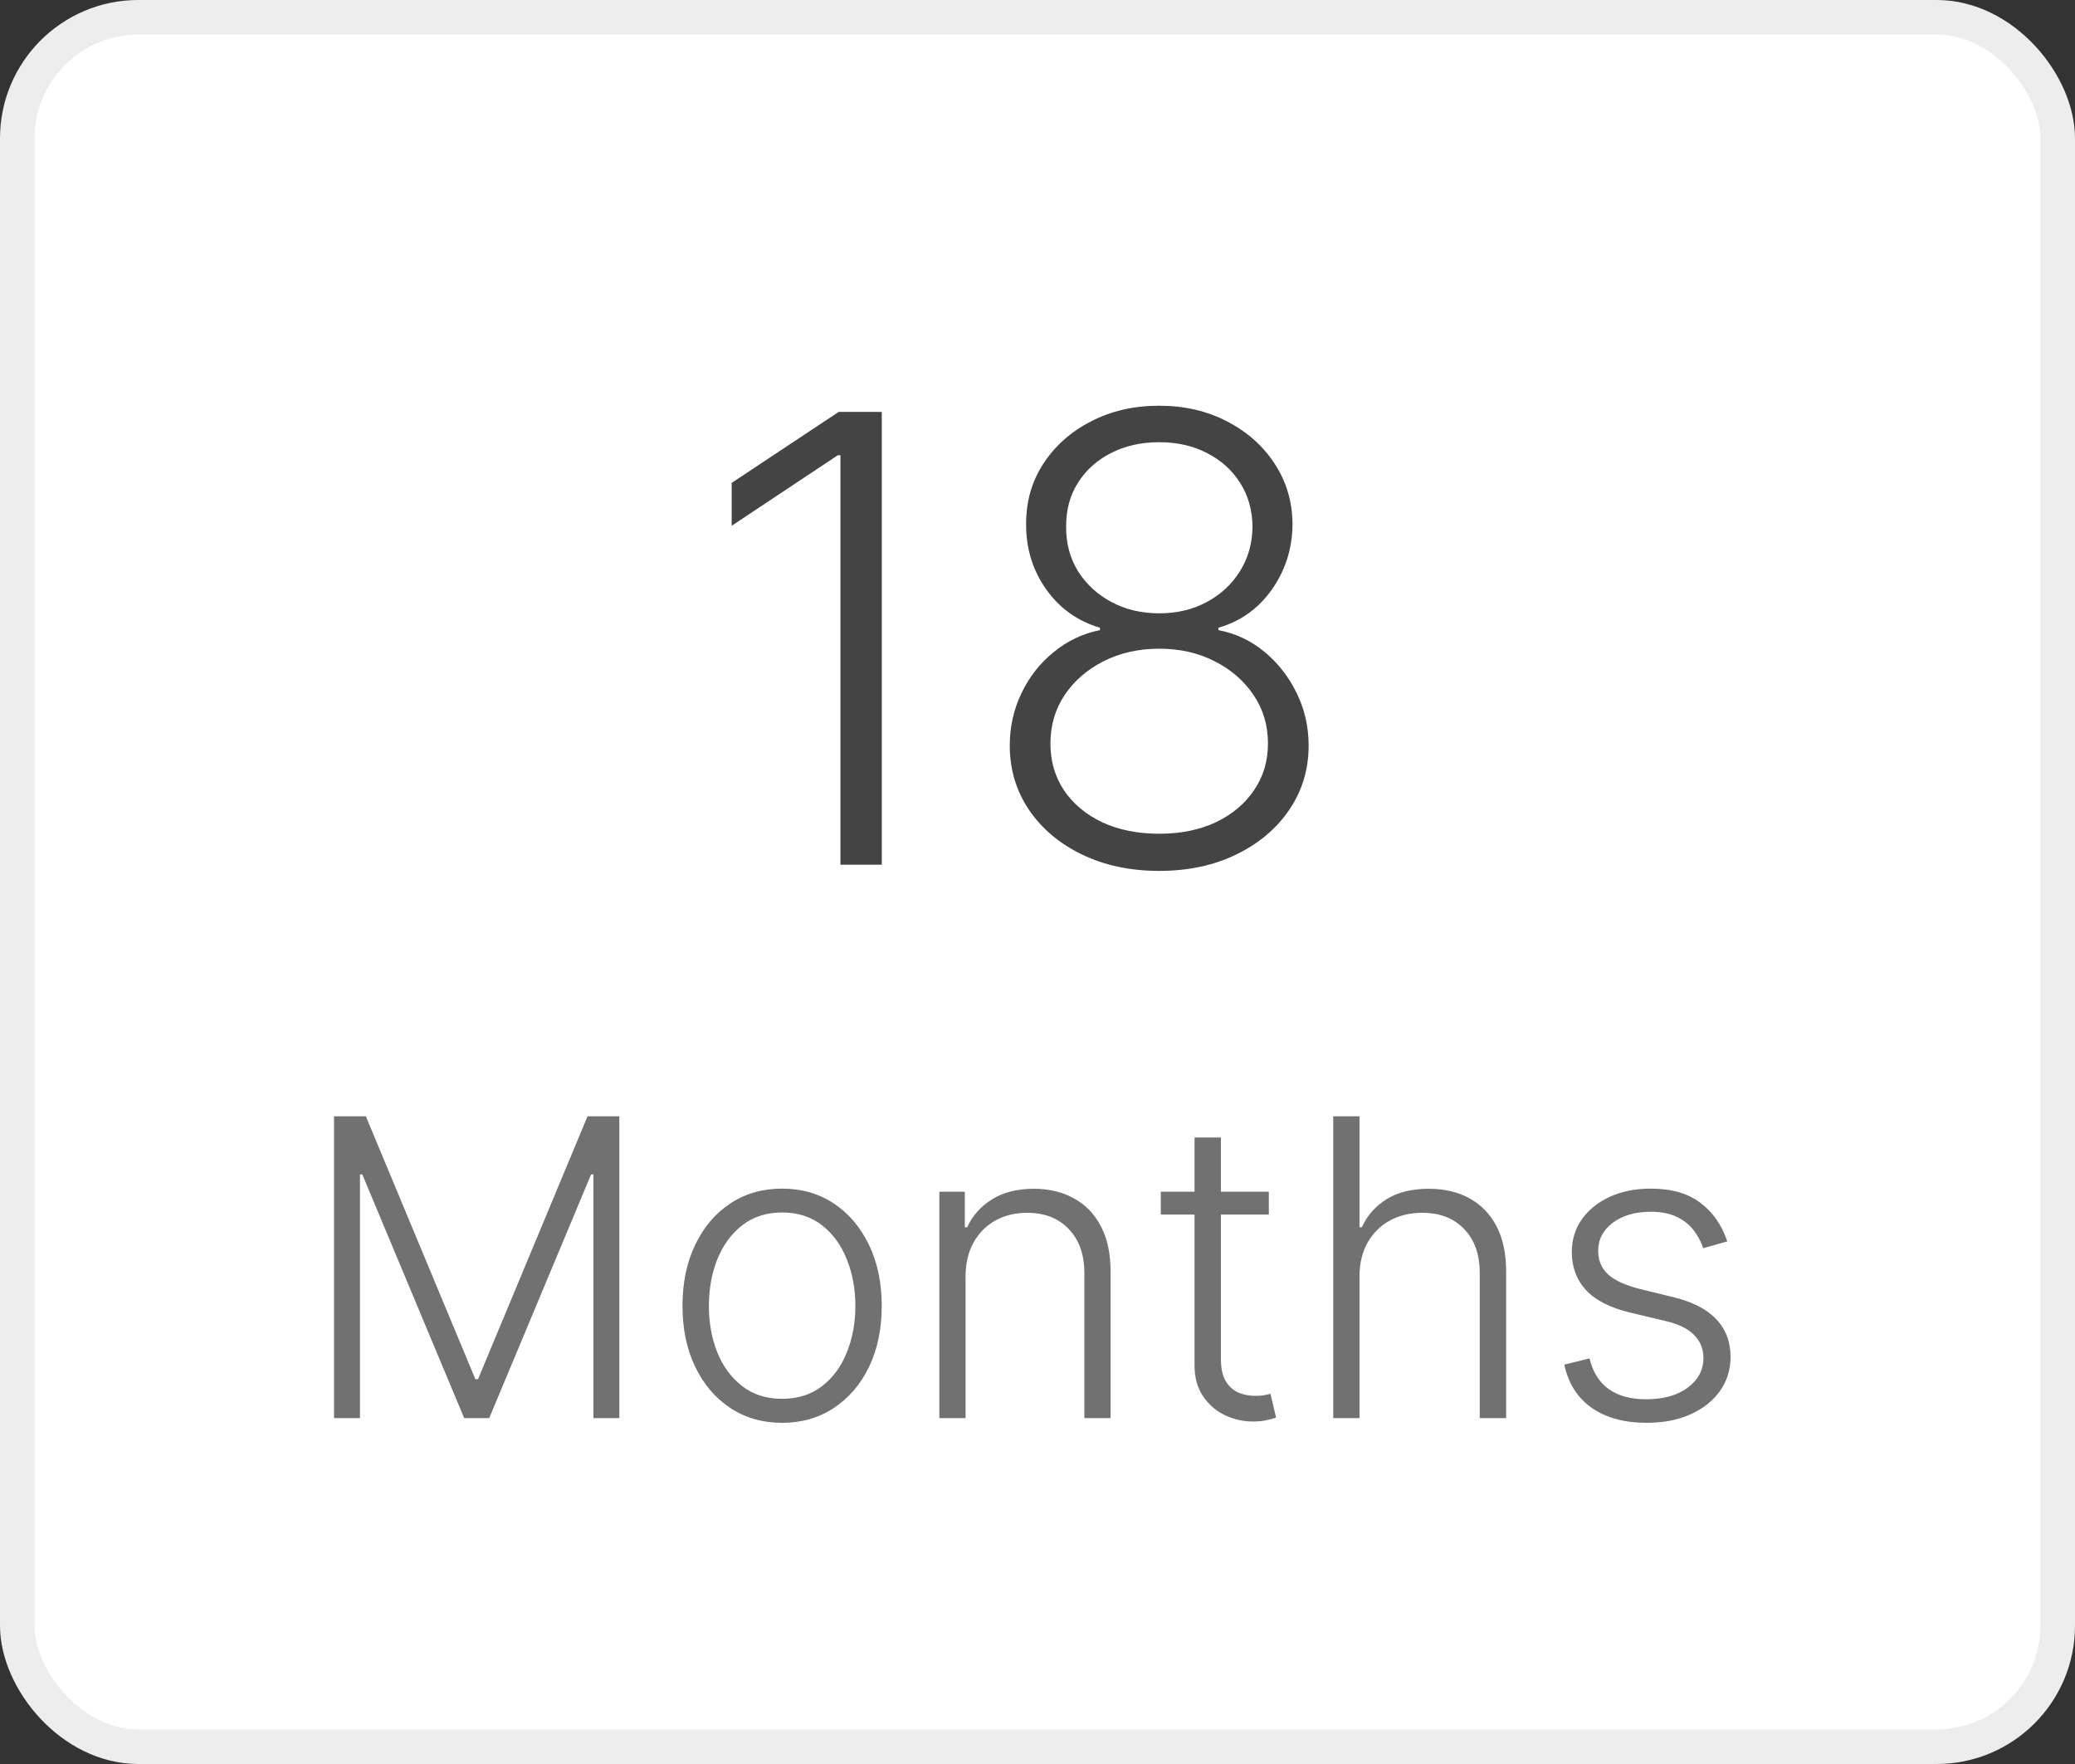 <svg width="60" height="51" viewBox="0 0 60 51" fill="none" xmlns="http://www.w3.org/2000/svg">
<rect x="0" y="0" width="60" height="51" fill="#333333" stroke="none"/>
<rect x="0.5" y="0.5" width="59" height="50" rx="3.5" fill="white"/>
<path d="M25.497 11.909V25H24.302V13.162H24.225L21.157 15.201V13.961L24.251 11.909H25.497ZM33.519 25.179C32.684 25.179 31.94 25.021 31.288 24.706C30.636 24.391 30.125 23.96 29.754 23.415C29.384 22.865 29.198 22.245 29.198 21.555C29.198 21.014 29.311 20.509 29.537 20.04C29.763 19.567 30.074 19.171 30.47 18.851C30.866 18.527 31.312 18.316 31.806 18.218V18.148C31.163 17.96 30.645 17.592 30.253 17.042C29.861 16.488 29.667 15.859 29.671 15.156C29.667 14.504 29.833 13.921 30.17 13.405C30.506 12.889 30.965 12.482 31.544 12.184C32.128 11.881 32.786 11.73 33.519 11.73C34.248 11.73 34.902 11.881 35.481 12.184C36.061 12.482 36.519 12.889 36.856 13.405C37.197 13.921 37.369 14.504 37.374 15.156C37.369 15.855 37.171 16.484 36.779 17.042C36.387 17.596 35.871 17.965 35.232 18.148V18.218C35.727 18.312 36.17 18.521 36.562 18.845C36.954 19.168 37.265 19.567 37.495 20.04C37.725 20.509 37.84 21.014 37.84 21.555C37.84 22.245 37.653 22.865 37.278 23.415C36.907 23.96 36.396 24.391 35.744 24.706C35.096 25.021 34.354 25.179 33.519 25.179ZM33.519 24.105C34.141 24.105 34.687 23.994 35.156 23.773C35.629 23.547 35.997 23.238 36.261 22.846C36.53 22.454 36.664 22.004 36.664 21.497C36.664 20.973 36.526 20.506 36.249 20.097C35.972 19.684 35.597 19.358 35.124 19.119C34.651 18.876 34.116 18.755 33.519 18.755C32.923 18.755 32.386 18.876 31.908 19.119C31.435 19.358 31.06 19.684 30.783 20.097C30.511 20.506 30.374 20.973 30.374 21.497C30.374 22.004 30.504 22.454 30.764 22.846C31.028 23.238 31.397 23.547 31.87 23.773C32.347 23.994 32.897 24.105 33.519 24.105ZM33.519 17.732C34.031 17.732 34.489 17.624 34.894 17.406C35.298 17.189 35.618 16.893 35.852 16.518C36.091 16.139 36.212 15.708 36.217 15.227C36.212 14.749 36.093 14.327 35.859 13.961C35.624 13.59 35.305 13.303 34.9 13.098C34.499 12.889 34.039 12.785 33.519 12.785C32.999 12.785 32.535 12.889 32.126 13.098C31.721 13.303 31.401 13.59 31.167 13.961C30.937 14.327 30.824 14.749 30.828 15.227C30.824 15.708 30.939 16.139 31.173 16.518C31.412 16.893 31.734 17.189 32.139 17.406C32.548 17.624 33.008 17.732 33.519 17.732Z" fill="#444444"/>
<path d="M9.659 32.273H10.579L13.746 39.875H13.822L16.989 32.273H17.909V41H17.159V33.956H17.091L14.146 41H13.422L10.477 33.956H10.409V41H9.659V32.273ZM22.616 41.136C22.05 41.136 21.55 40.993 21.116 40.706C20.684 40.419 20.346 40.023 20.102 39.517C19.857 39.008 19.735 38.422 19.735 37.757C19.735 37.087 19.857 36.497 20.102 35.989C20.346 35.477 20.684 35.08 21.116 34.795C21.55 34.508 22.05 34.365 22.616 34.365C23.181 34.365 23.68 34.508 24.111 34.795C24.543 35.082 24.881 35.48 25.126 35.989C25.373 36.497 25.496 37.087 25.496 37.757C25.496 38.422 25.374 39.008 25.13 39.517C24.886 40.023 24.546 40.419 24.111 40.706C23.68 40.993 23.181 41.136 22.616 41.136ZM22.616 40.442C23.07 40.442 23.455 40.32 23.771 40.075C24.086 39.831 24.325 39.506 24.486 39.099C24.651 38.693 24.734 38.246 24.734 37.757C24.734 37.269 24.651 36.82 24.486 36.41C24.325 36.001 24.086 35.673 23.771 35.426C23.455 35.179 23.07 35.055 22.616 35.055C22.164 35.055 21.779 35.179 21.461 35.426C21.146 35.673 20.905 36.001 20.741 36.41C20.579 36.82 20.498 37.269 20.498 37.757C20.498 38.246 20.579 38.693 20.741 39.099C20.905 39.506 21.146 39.831 21.461 40.075C21.776 40.32 22.161 40.442 22.616 40.442ZM27.92 36.909V41H27.162V34.455H27.899V35.481H27.967C28.12 35.146 28.359 34.878 28.683 34.676C29.01 34.472 29.413 34.369 29.893 34.369C30.334 34.369 30.72 34.462 31.052 34.646C31.387 34.828 31.647 35.097 31.832 35.452C32.02 35.807 32.113 36.243 32.113 36.76V41H31.355V36.807C31.355 36.27 31.204 35.845 30.903 35.533C30.605 35.22 30.204 35.064 29.701 35.064C29.358 35.064 29.052 35.138 28.785 35.285C28.518 35.433 28.306 35.646 28.15 35.925C27.997 36.2 27.92 36.528 27.92 36.909ZM36.689 34.455V35.115H33.565V34.455H36.689ZM34.541 32.886H35.304V39.291C35.304 39.564 35.351 39.778 35.445 39.935C35.538 40.088 35.66 40.197 35.811 40.263C35.962 40.325 36.122 40.356 36.293 40.356C36.392 40.356 36.477 40.351 36.548 40.34C36.619 40.325 36.682 40.311 36.736 40.297L36.898 40.983C36.824 41.011 36.733 41.037 36.625 41.06C36.517 41.085 36.383 41.098 36.224 41.098C35.946 41.098 35.678 41.037 35.419 40.915C35.163 40.793 34.953 40.611 34.788 40.369C34.624 40.128 34.541 39.828 34.541 39.47V32.886ZM39.311 36.909V41H38.552V32.273H39.311V35.481H39.379C39.532 35.144 39.77 34.874 40.091 34.672C40.414 34.47 40.824 34.369 41.318 34.369C41.761 34.369 42.15 34.46 42.485 34.642C42.821 34.824 43.082 35.092 43.27 35.447C43.457 35.803 43.551 36.24 43.551 36.76V41H42.788V36.807C42.788 36.267 42.637 35.842 42.336 35.533C42.038 35.22 41.635 35.064 41.126 35.064C40.777 35.064 40.466 35.138 40.193 35.285C39.92 35.433 39.704 35.646 39.545 35.925C39.389 36.2 39.311 36.528 39.311 36.909ZM49.946 35.891L49.251 36.087C49.183 35.891 49.087 35.713 48.962 35.554C48.837 35.395 48.673 35.269 48.472 35.175C48.273 35.081 48.026 35.034 47.73 35.034C47.287 35.034 46.923 35.139 46.639 35.349C46.355 35.56 46.213 35.831 46.213 36.163C46.213 36.445 46.31 36.673 46.503 36.849C46.699 37.023 47 37.16 47.406 37.263L48.395 37.506C48.943 37.639 49.354 37.851 49.626 38.141C49.902 38.43 50.04 38.794 50.04 39.231C50.04 39.601 49.938 39.929 49.733 40.216C49.528 40.503 49.243 40.729 48.876 40.894C48.513 41.055 48.091 41.136 47.611 41.136C46.972 41.136 46.445 40.993 46.03 40.706C45.615 40.416 45.349 39.999 45.233 39.453L45.962 39.274C46.055 39.663 46.239 39.957 46.511 40.156C46.787 40.355 47.149 40.455 47.598 40.455C48.101 40.455 48.503 40.342 48.804 40.118C49.105 39.891 49.256 39.606 49.256 39.266C49.256 39.001 49.168 38.78 48.992 38.601C48.815 38.419 48.548 38.285 48.19 38.2L47.121 37.945C46.553 37.808 46.132 37.592 45.859 37.297C45.587 37.001 45.45 36.635 45.45 36.197C45.45 35.837 45.548 35.52 45.744 35.247C45.94 34.972 46.21 34.756 46.554 34.599C46.898 34.443 47.29 34.365 47.73 34.365C48.33 34.365 48.808 34.501 49.166 34.774C49.527 35.044 49.787 35.416 49.946 35.891Z" fill="#717171"/>
<rect x="0.5" y="0.5" width="59" height="50" rx="3.5" stroke="#EDEDED"/>
</svg>
